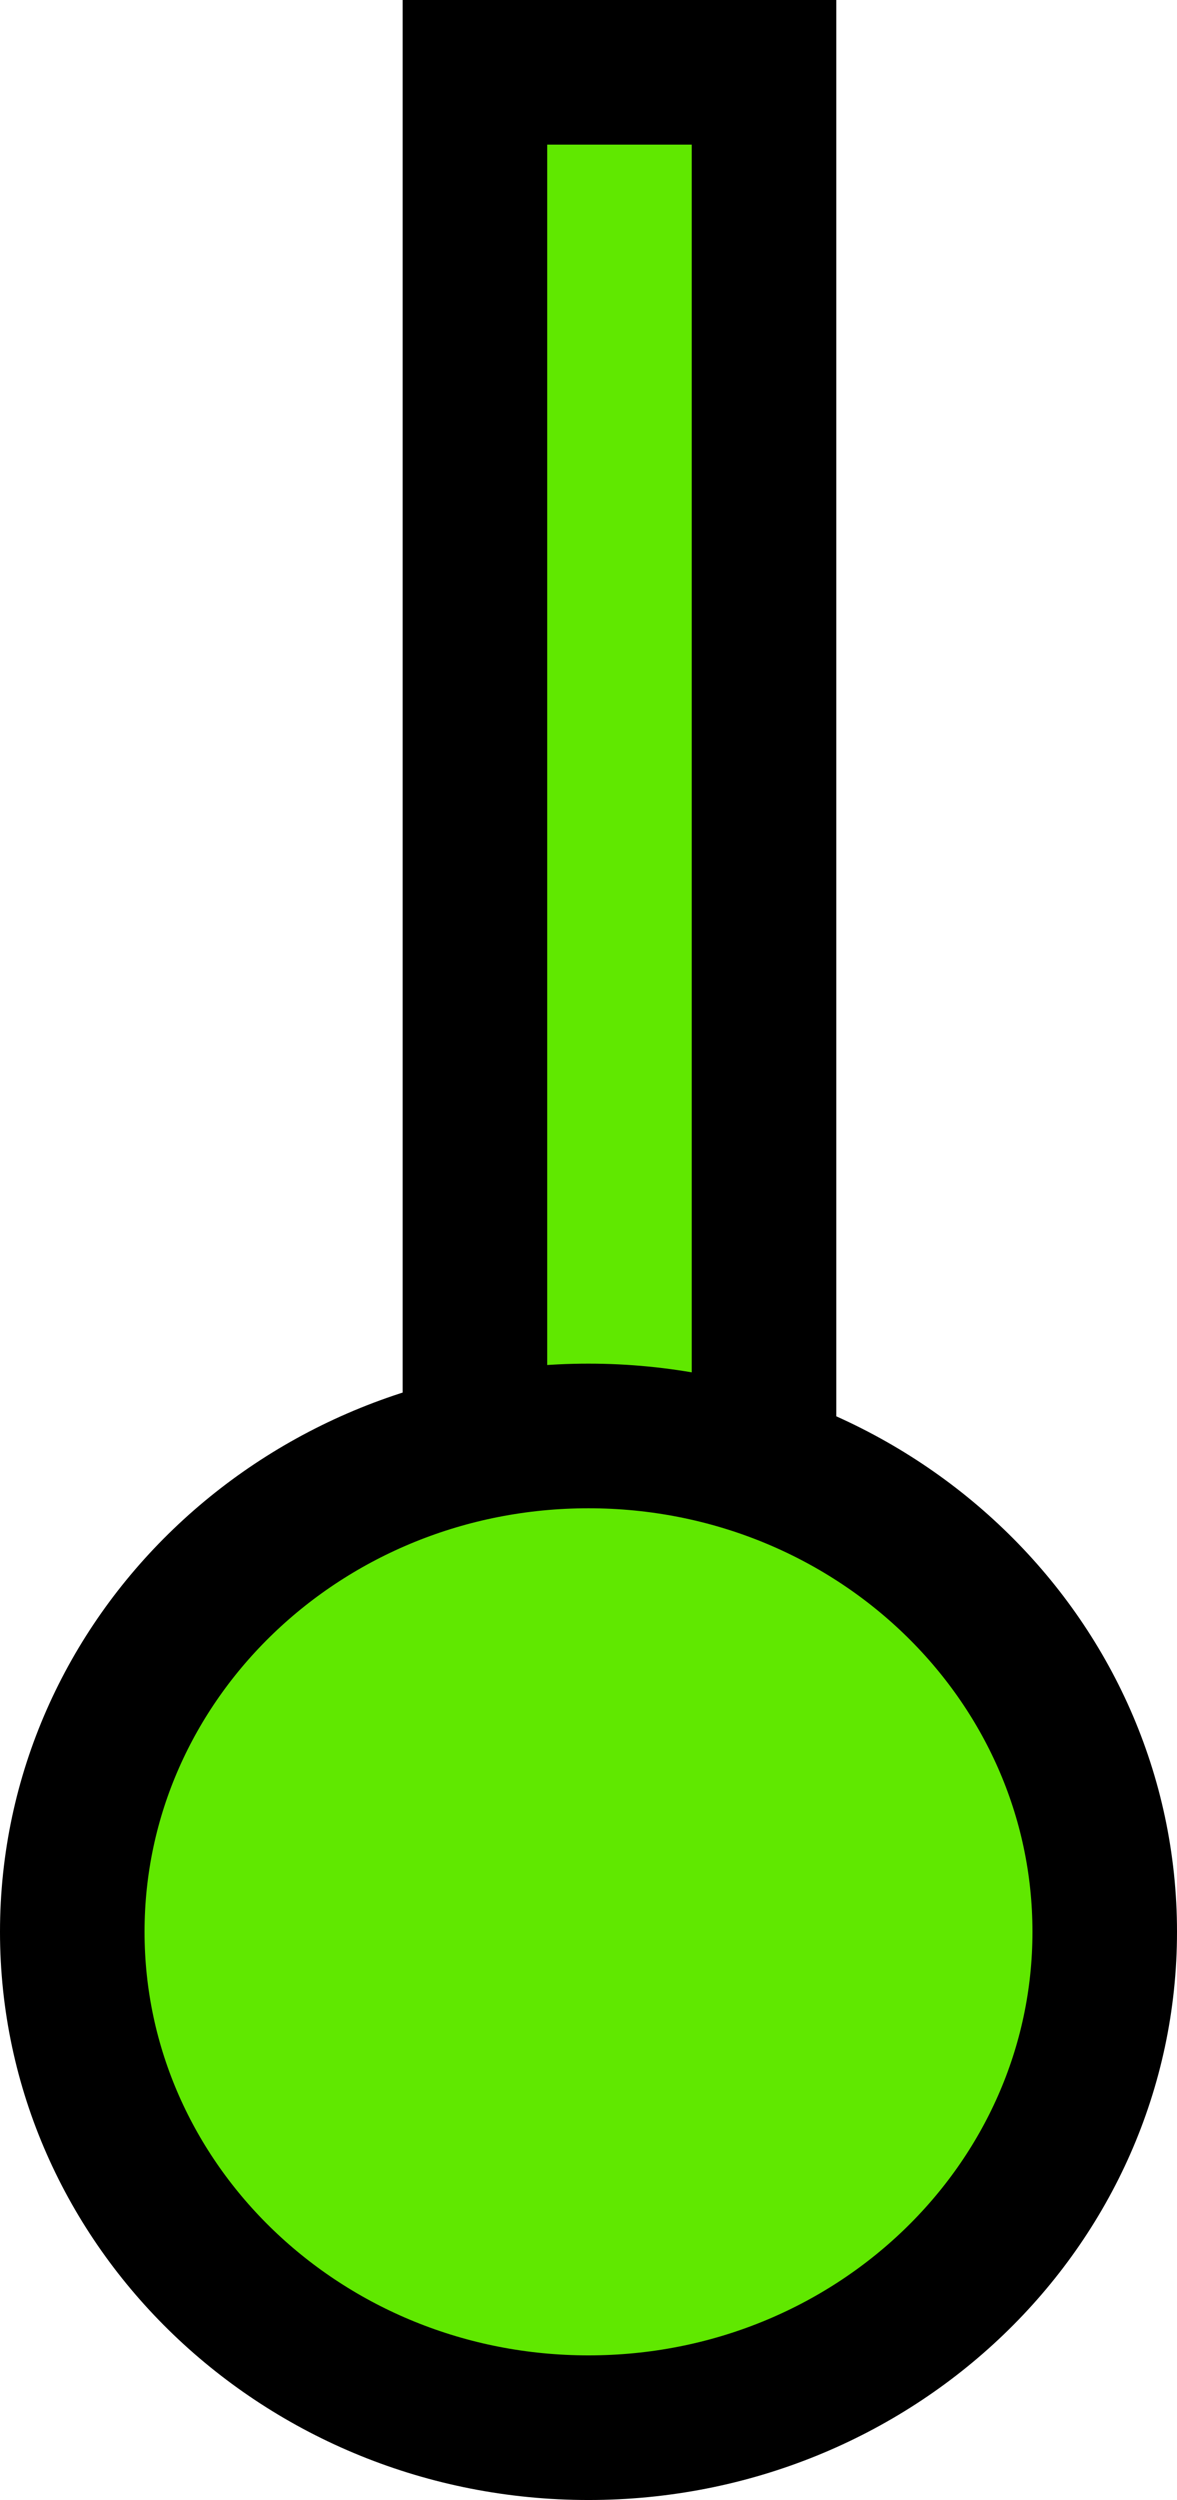 <svg version="1.1" xmlns="http://www.w3.org/2000/svg" xmlns:xlink="http://www.w3.org/1999/xlink" width="57" height="121" viewBox="0,0,57,121"><g transform="translate(-210,-133)"><g data-paper-data="{&quot;isPaintingLayer&quot;:true}" fill="#60e800" fill-rule="nonzero" stroke="#000000" stroke-width="7" stroke-linecap="butt" stroke-linejoin="miter" stroke-miterlimit="10" stroke-dasharray="" stroke-dashoffset="0" style="mix-blend-mode: normal"><path d="M233,223.5v-87h14v87z"/><path d="M263.5,226.5c0,13.255 -11.193,24 -25,24c-13.807,0 -25,-10.745 -25,-24c0,-13.255 11.193,-24 25,-24c13.807,0 25,10.745 25,24z"/></g></g></svg>